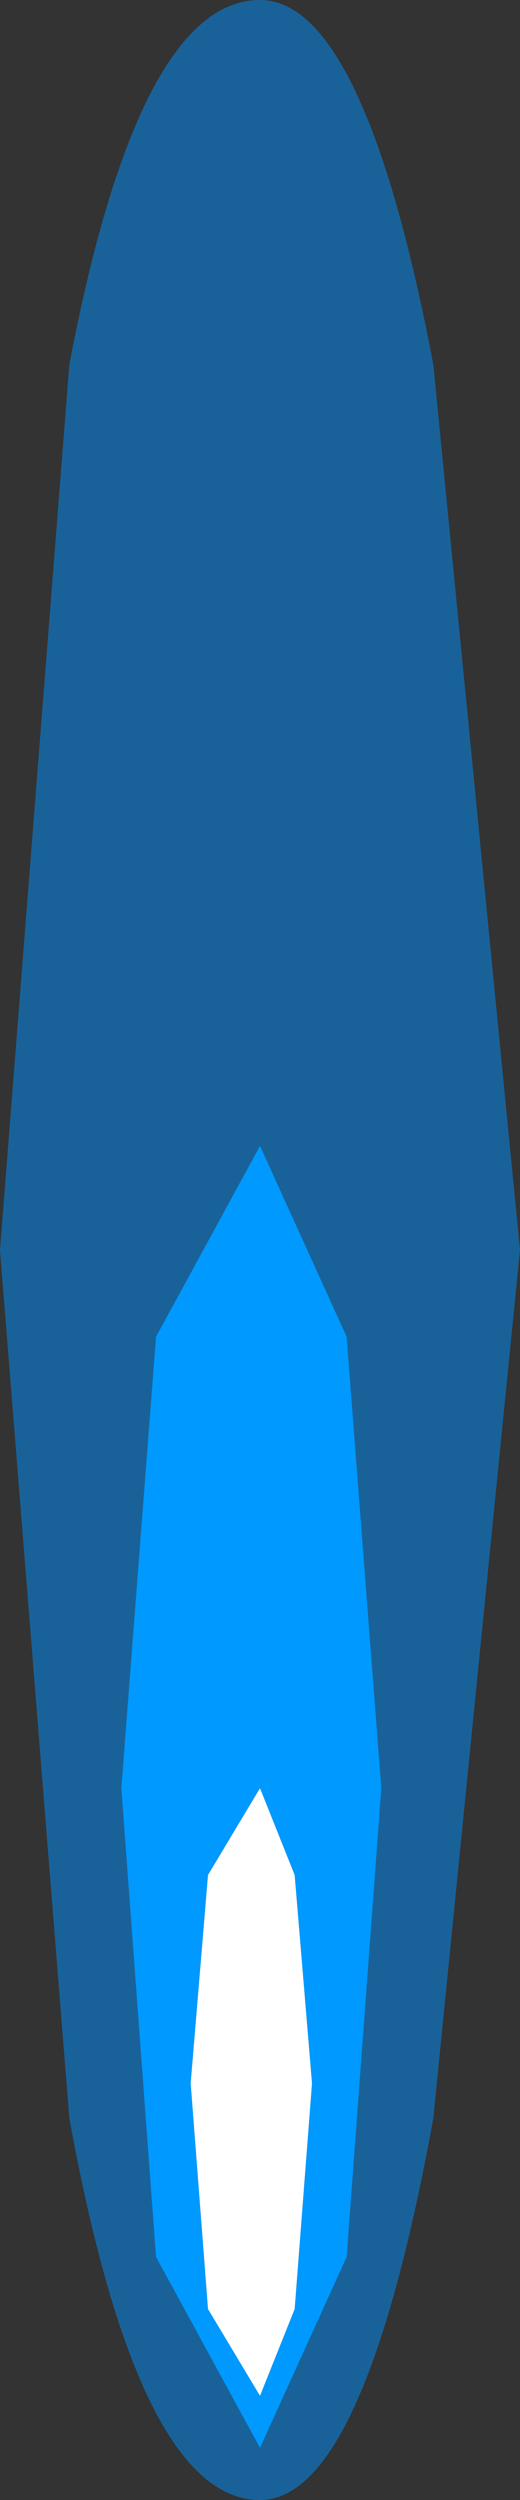 <?xml version="1.0" encoding="UTF-8" standalone="no"?>
<svg xmlns:ffdec="https://www.free-decompiler.com/flash" xmlns:xlink="http://www.w3.org/1999/xlink" ffdec:objectType="shape" height="7.2px" width="1.5px" xmlns="http://www.w3.org/2000/svg">
  <rect width="100%" height="100%" fill="#333333" stroke="none"/>
  <g transform="matrix(1.0, 0.0, 0.0, 1.0, 0.7, 4.25)">
    <path d="M0.3 -0.4 L0.05 -0.95 -0.25 -0.4 -0.35 0.9 -0.25 2.25 0.05 2.8 0.3 2.25 0.4 0.9 0.3 -0.4 M0.55 -3.2 L0.8 -0.65 0.55 1.85 Q0.35 2.95 0.05 2.95 -0.3 2.95 -0.5 1.85 L-0.7 -0.65 -0.5 -3.2 Q-0.3 -4.25 0.05 -4.25 0.35 -4.25 0.55 -3.2" fill="#0092ff" fill-opacity="0.502" fill-rule="evenodd" stroke="none"/>
    <path d="M0.3 -0.4 L0.4 0.9 0.3 2.25 0.05 2.8 -0.25 2.25 -0.35 0.9 -0.25 -0.4 0.05 -0.95 0.3 -0.4 M0.05 2.65 L0.15 2.4 0.2 1.75 0.15 1.15 0.05 0.9 -0.1 1.15 -0.15 1.75 -0.1 2.4 0.05 2.65" fill="#0099ff" fill-rule="evenodd" stroke="none"/>
    <path d="M0.05 2.65 L-0.1 2.4 -0.15 1.75 -0.1 1.15 0.05 0.9 0.15 1.15 0.2 1.75 0.15 2.4 0.05 2.65" fill="#ffffff" fill-rule="evenodd" stroke="none"/>
  </g>
</svg>
